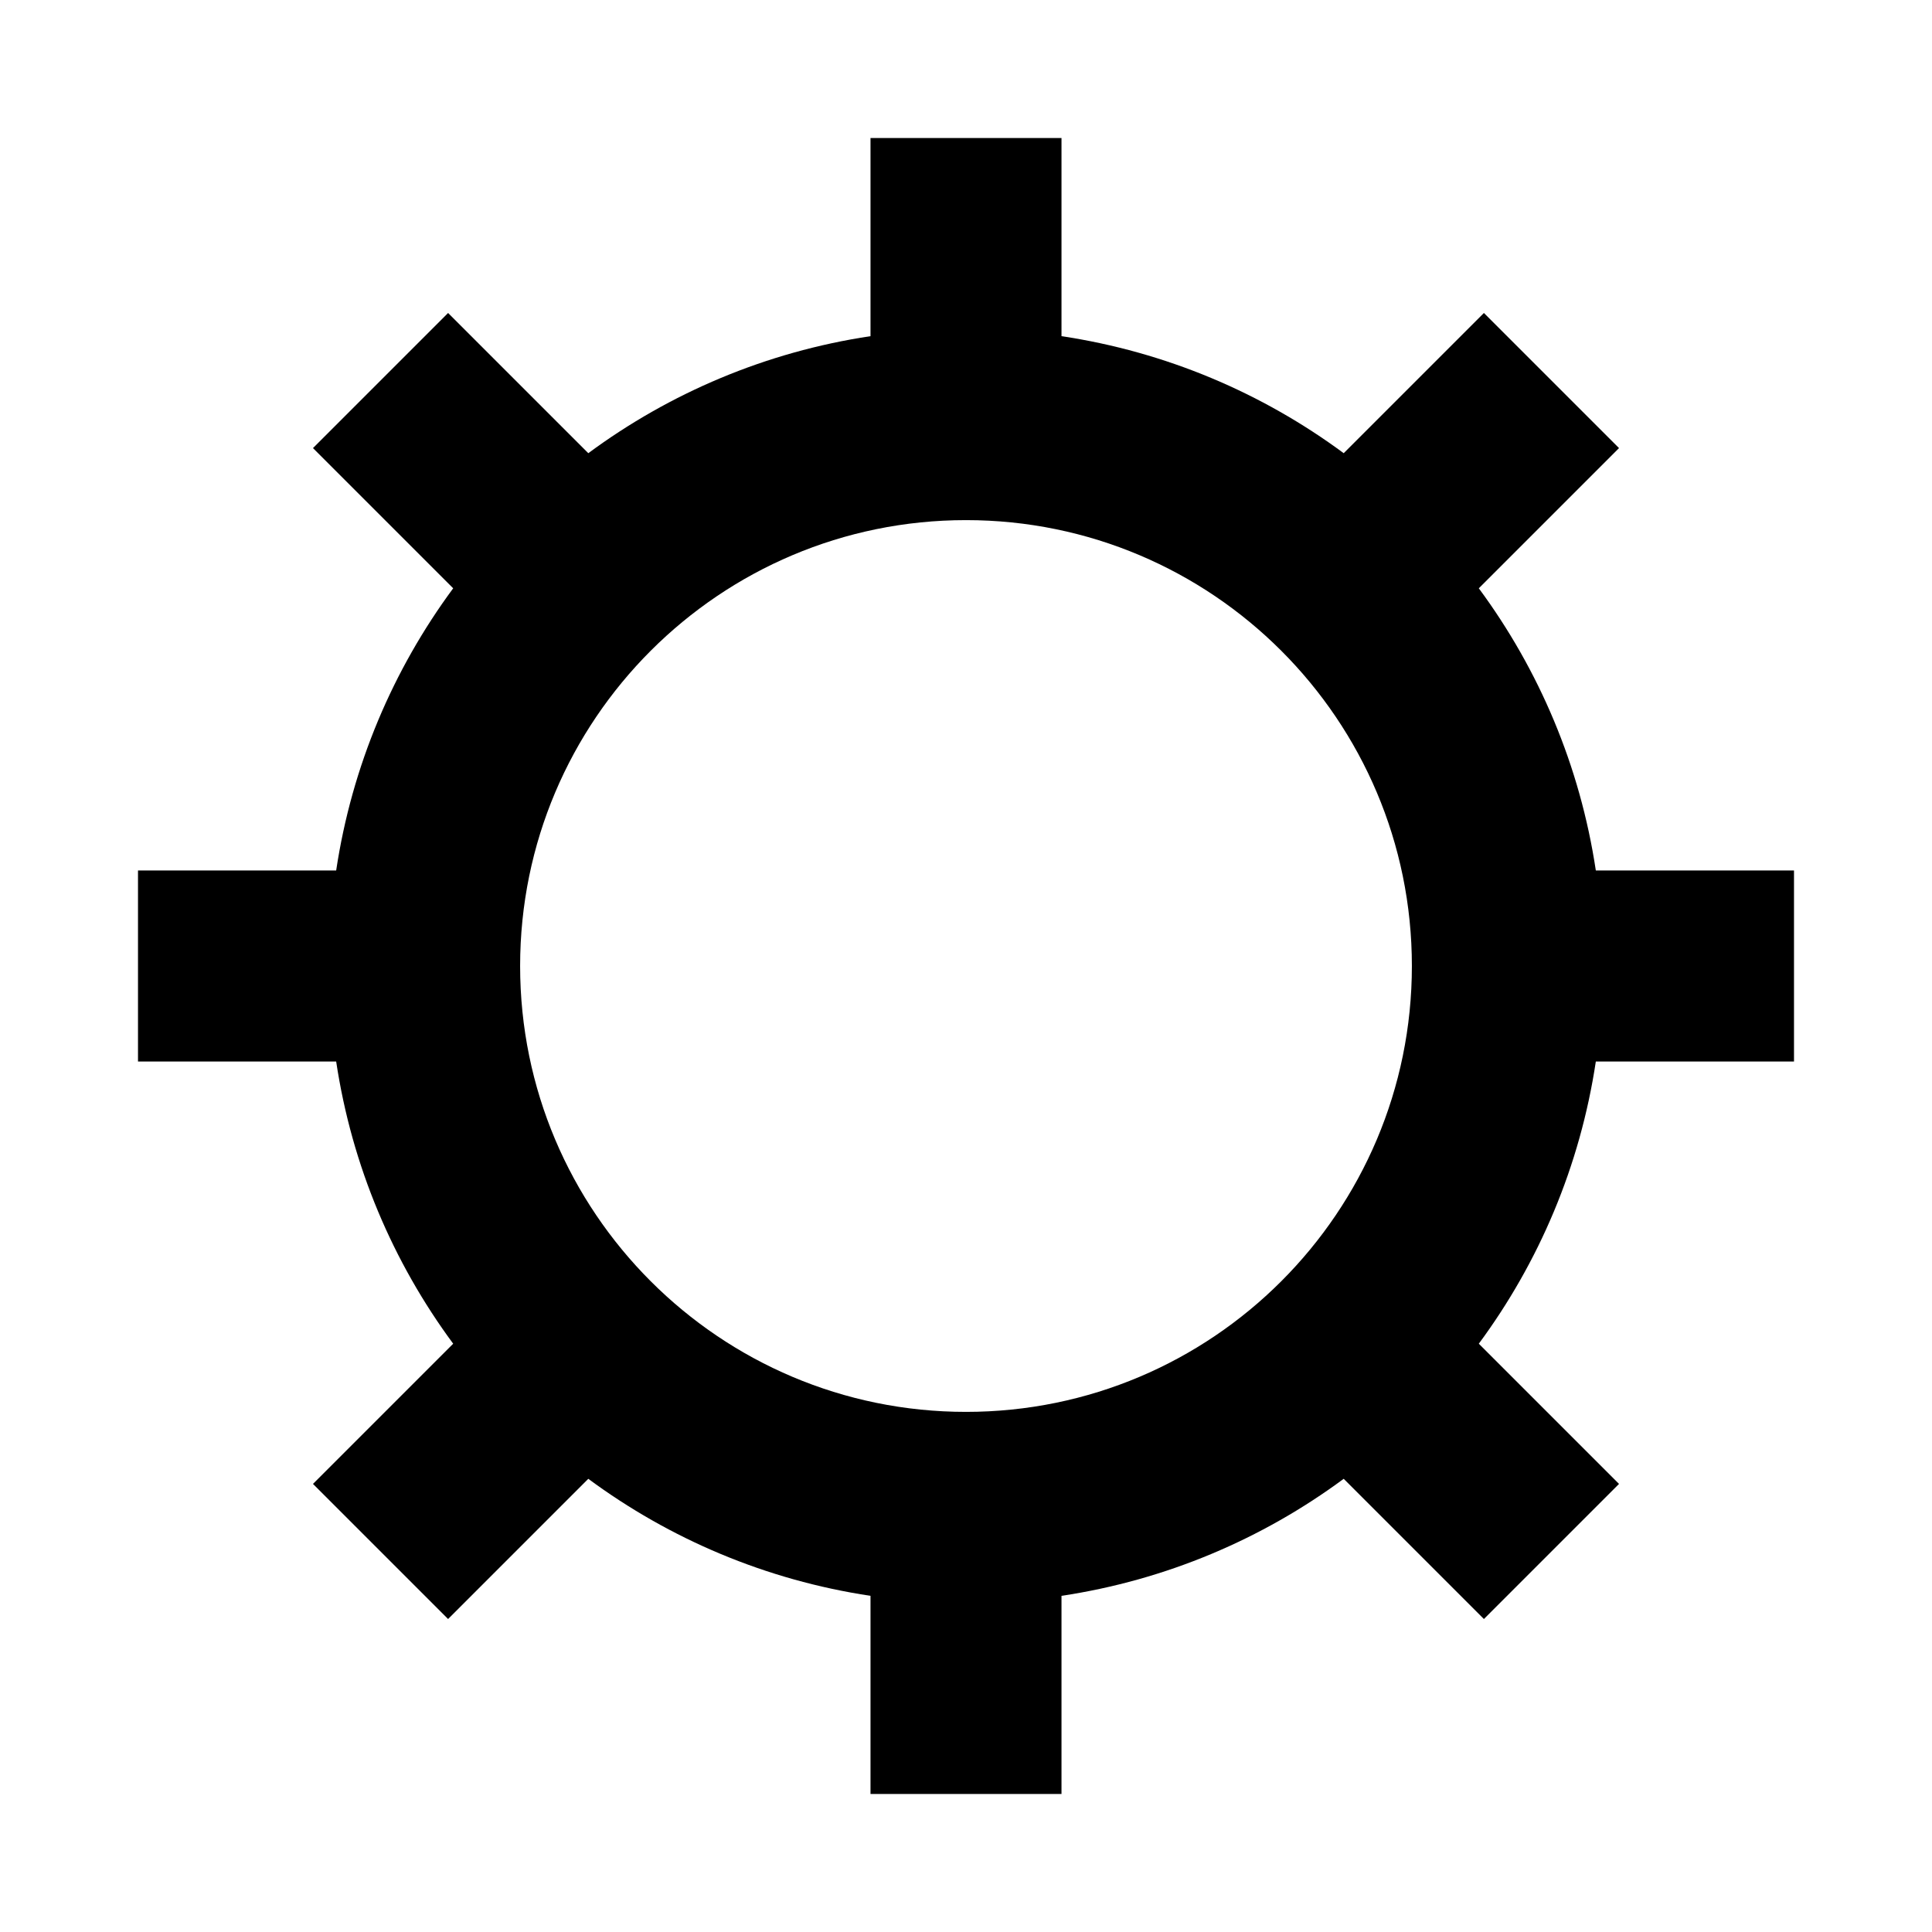 <svg xmlns="http://www.w3.org/2000/svg" width="14" height="14" fill="none" viewBox="0 0 14 14"><rect width="14" height="14" fill="#fff" fill-opacity="0"/><path fill="#000" fill-rule="evenodd" d="M6.308 11.564C5.55 11.45 4.853 11.152 4.263 10.716L3.247 11.732L2.268 10.753L3.284 9.737C2.848 9.147 2.55 8.45 2.436 7.692H1V6.308H2.436C2.55 5.55 2.848 4.853 3.284 4.263L2.268 3.247L3.247 2.268L4.263 3.284C4.853 2.848 5.55 2.55 6.308 2.436V1H7.692V2.436C8.45 2.55 9.147 2.848 9.737 3.284L10.753 2.268L11.732 3.247L10.716 4.263C11.152 4.853 11.45 5.55 11.564 6.308H13V7.692H11.564C11.45 8.45 11.152 9.147 10.716 9.737L11.732 10.753L10.753 11.732L9.737 10.716C9.147 11.152 8.45 11.45 7.692 11.564V13H6.308V11.564ZM7 3.769C5.216 3.769 3.769 5.216 3.769 7C3.769 8.784 5.216 10.231 7 10.231C8.784 10.231 10.231 8.784 10.231 7C10.231 5.216 8.784 3.769 7 3.769Z" clip-rule="evenodd"/></svg>